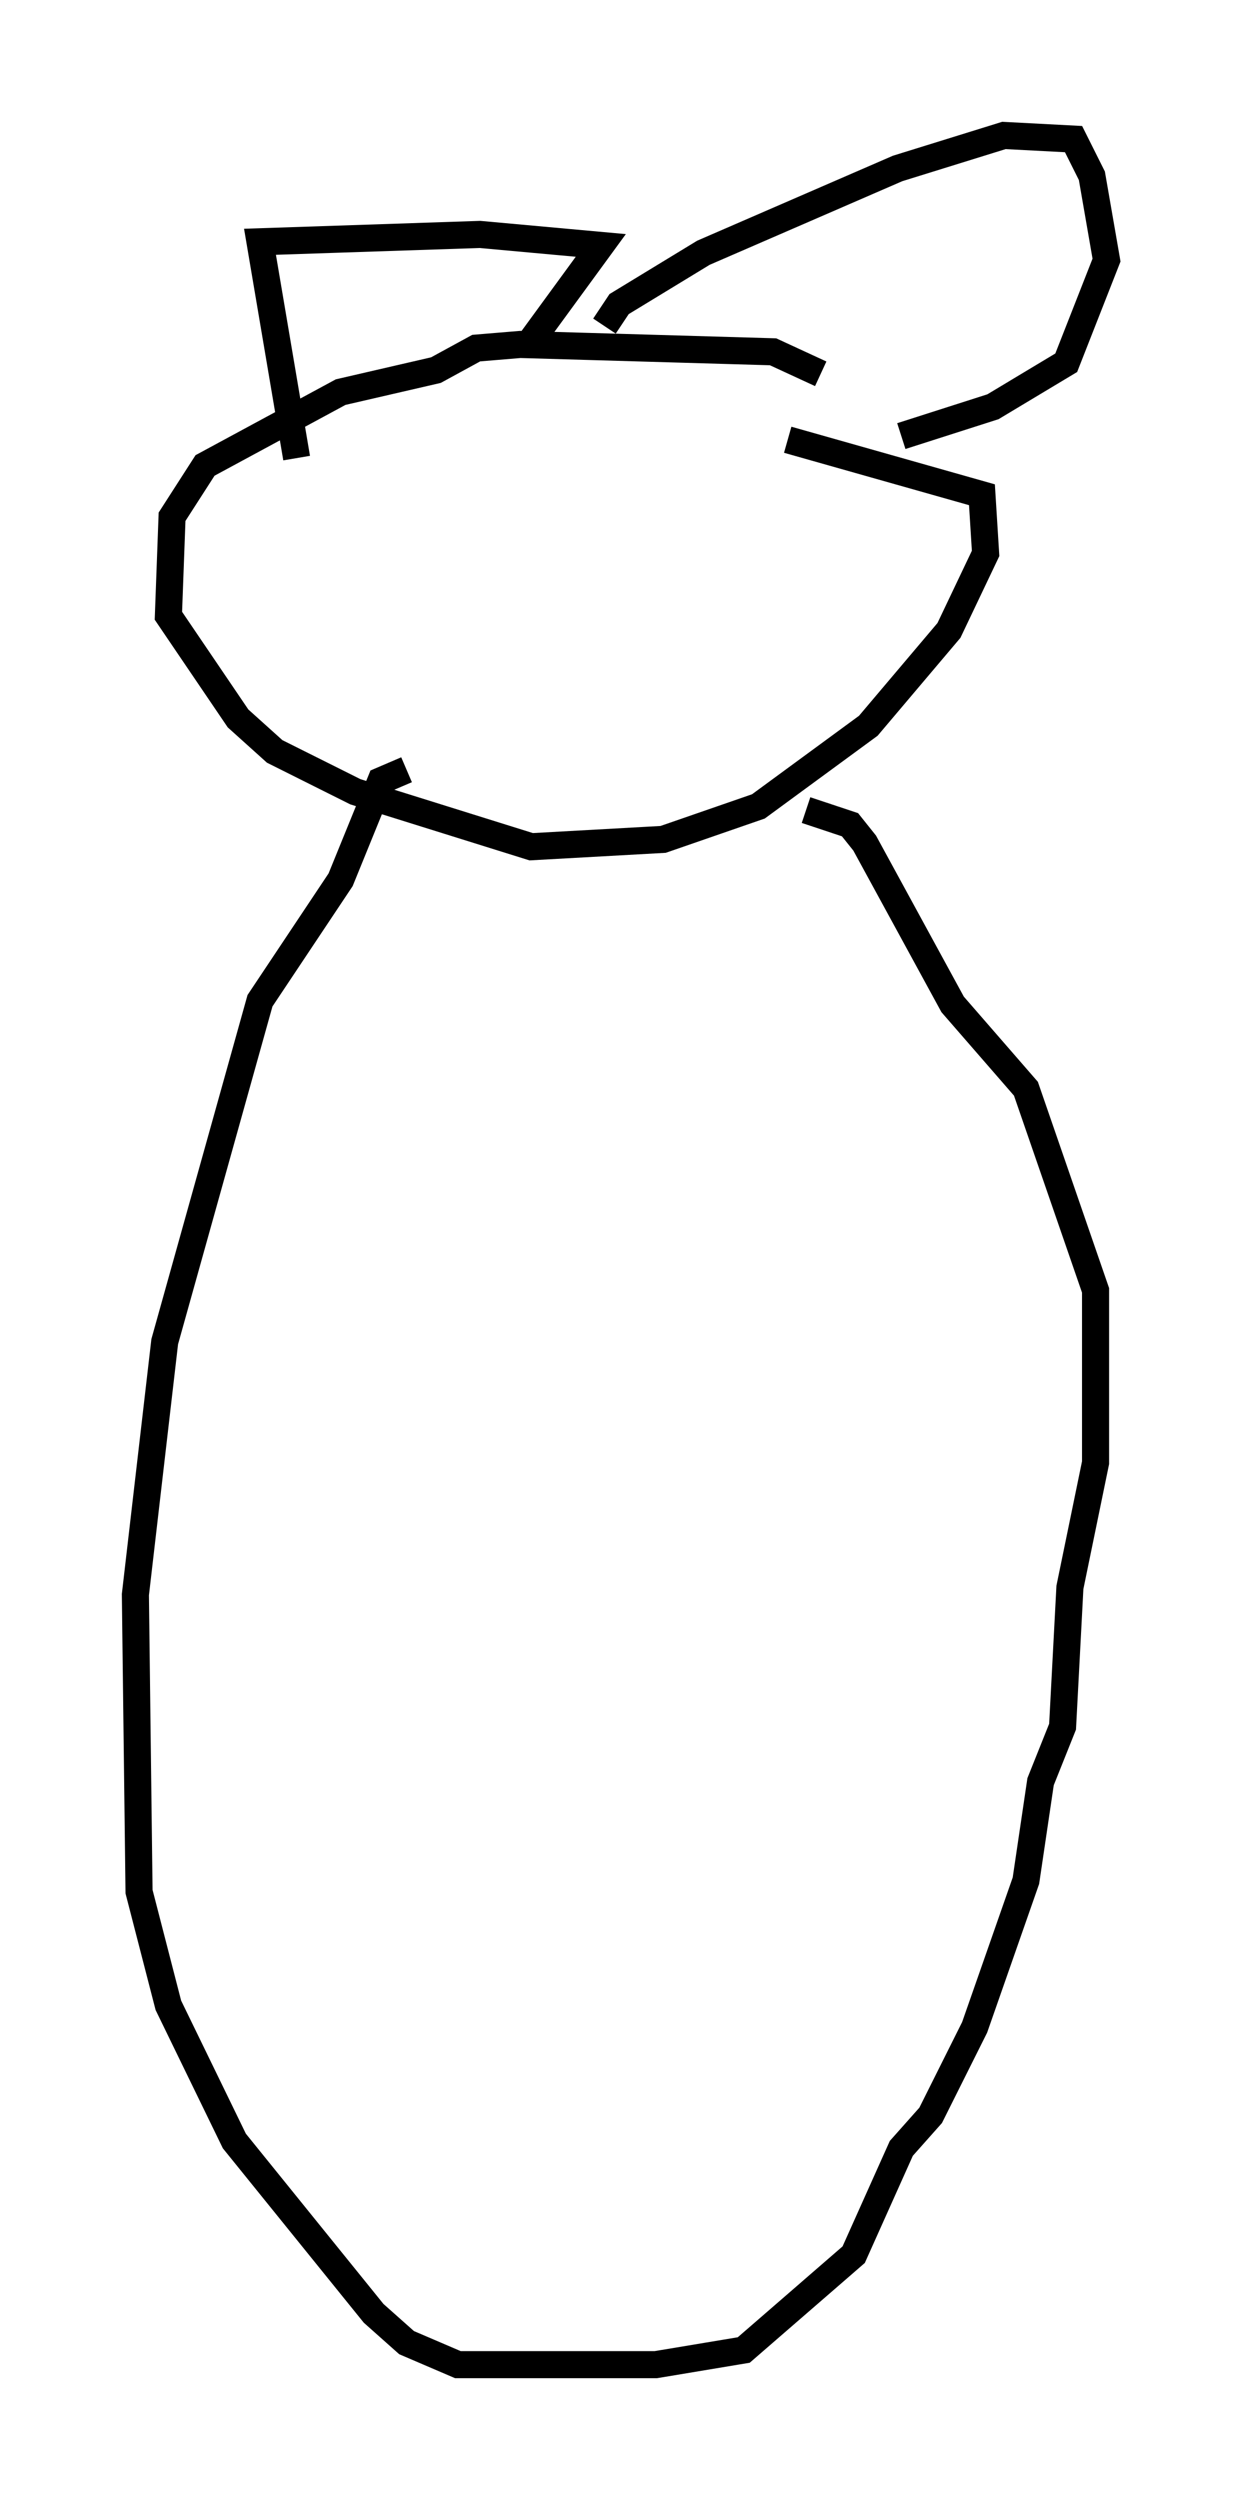 <?xml version="1.0" encoding="utf-8" ?>
<svg baseProfile="full" height="92.272" version="1.1" width="45.859" xmlns="http://www.w3.org/2000/svg" xmlns:ev="http://www.w3.org/2001/xml-events" xmlns:xlink="http://www.w3.org/1999/xlink"><defs /><rect fill="white" height="92.272" width="45.859" x="0" y="0" /><path d="M33.958, 16.502 m-3.654, -2.706 l-1.759, -0.812 -9.337, -0.271 l-1.624, 0.135 -1.488, 0.812 l-3.518, 0.812 -5.007, 2.706 l-1.218, 1.894 -0.135, 3.654 l2.571, 3.789 1.353, 1.218 l2.977, 1.488 6.495, 2.03 l4.871, -0.271 3.518, -1.218 l4.059, -2.977 2.977, -3.518 l1.353, -2.842 -0.135, -2.165 l-7.172, -2.03 m-18.132, 0.677 l-1.353, -7.984 8.119, -0.271 l4.465, 0.406 -2.571, 3.518 m2.706, -0.541 l0.541, -0.812 3.112, -1.894 l7.172, -3.112 3.924, -1.218 l2.571, 0.135 0.677, 1.353 l0.541, 3.112 -1.488, 3.789 l-2.706, 1.624 -3.383, 1.083 m-18.268, 12.314 l-0.947, 0.406 -1.488, 3.654 l-2.977, 4.465 -3.518, 12.584 l-1.083, 9.337 0.135, 10.961 l1.083, 4.195 2.436, 5.007 l5.142, 6.36 1.218, 1.083 l1.894, 0.812 7.307, 0.0 l3.248, -0.541 4.059, -3.518 l1.759, -3.924 1.083, -1.218 l1.624, -3.248 1.894, -5.413 l0.541, -3.654 0.812, -2.03 l0.271, -5.142 0.947, -4.601 l0.0, -6.36 -2.571, -7.442 l-2.706, -3.112 -3.248, -5.954 l-0.541, -0.677 -1.624, -0.541 " fill="none" stroke="black" stroke-width="1" /></svg>
